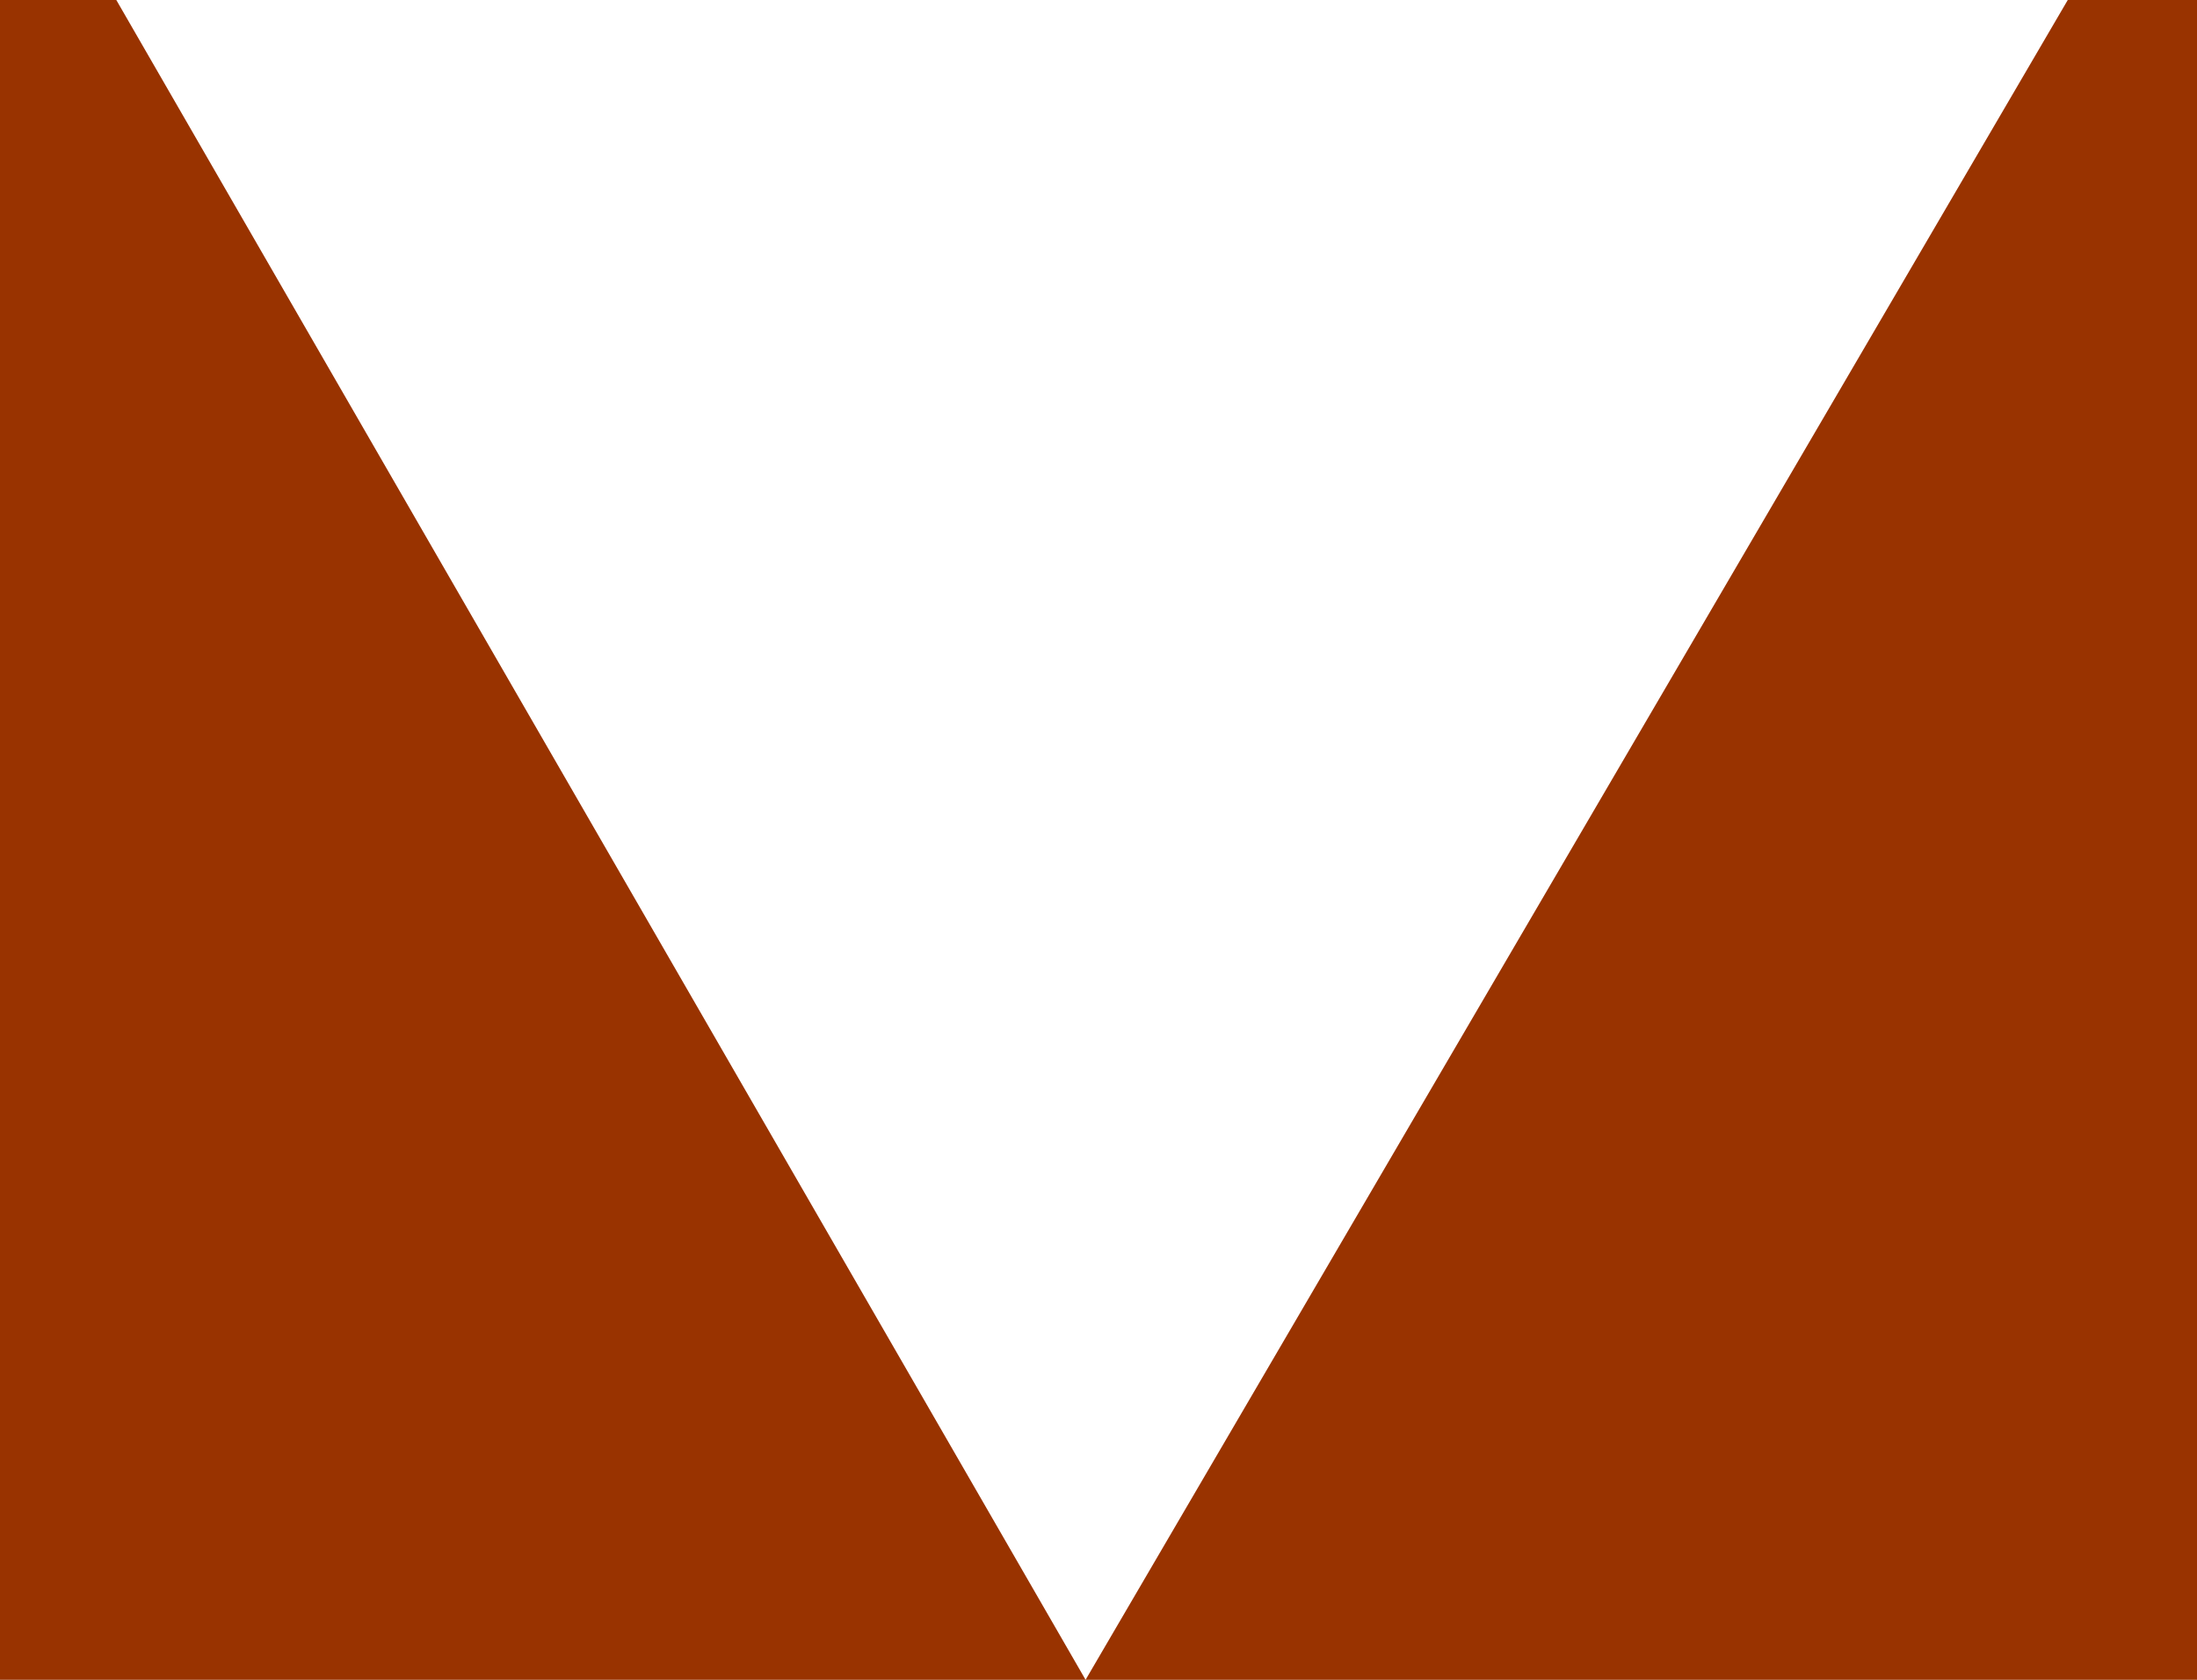 <?xml version="1.0" encoding="utf-8"?>
<!-- Generator: Adobe Illustrator 16.0.0, SVG Export Plug-In . SVG Version: 6.00 Build 0)  -->
<!DOCTYPE svg PUBLIC "-//W3C//DTD SVG 1.1//EN" "http://www.w3.org/Graphics/SVG/1.1/DTD/svg11.dtd">
<svg version="1.1" xmlns="http://www.w3.org/2000/svg" xmlns:xlink="http://www.w3.org/1999/xlink" x="0px" y="0px" width="17px"
	 height="13px" viewBox="0 0 17 13" style="enable-background:new 0 0 17 13;" xml:space="preserve">
<style type="text/css">
<![CDATA[
	.st0{fill:none;stroke:#0571BA;stroke-width:7;}
	.st1{fill:none;stroke:#0571BA;stroke-width:9.8;stroke-linecap:round;}
	.st2{fill:#FFFFFF;stroke:#0571BA;stroke-width:8.4;}
	.st3{fill:#BF272E;stroke:#FFFFFF;stroke-dasharray:3;}
	.st4{fill:none;stroke:#0571BA;stroke-width:8;stroke-linecap:round;}
	.st5{fill:#BF272E;}
	.st6{fill:none;stroke:#0571BA;stroke-width:11.2;stroke-linecap:round;}
	.st7{fill:#BF272E;stroke:#FFFFFF;stroke-width:1.39;stroke-dasharray:4.169;}
	.st8{clip-path:url(#SVGID_2_);}
	.st9{fill:#993300;}
	.st10{fill:#FFFFFF;}
	.st11{display:inline;}
	.st12{fill:#0571BA;}
	.st13{fill:none;stroke:#0571BA;stroke-width:15.4;}
	.st14{display:none;}
	.st15{fill:#FFFFFF;stroke:#FFFFFF;stroke-width:4;}
]]>
</style>
<g id="Layer_1">
	<rect x="-0.9" y="-1.1" class="st9" width="18.7" height="14.8"/>
	<polygon class="st10" points="16,0 8.4,13 0.9,0 	"/>
</g>
<g id="Layer_2">
</g>
<g id="Layer_3" class="st14">
</g>
</svg>
